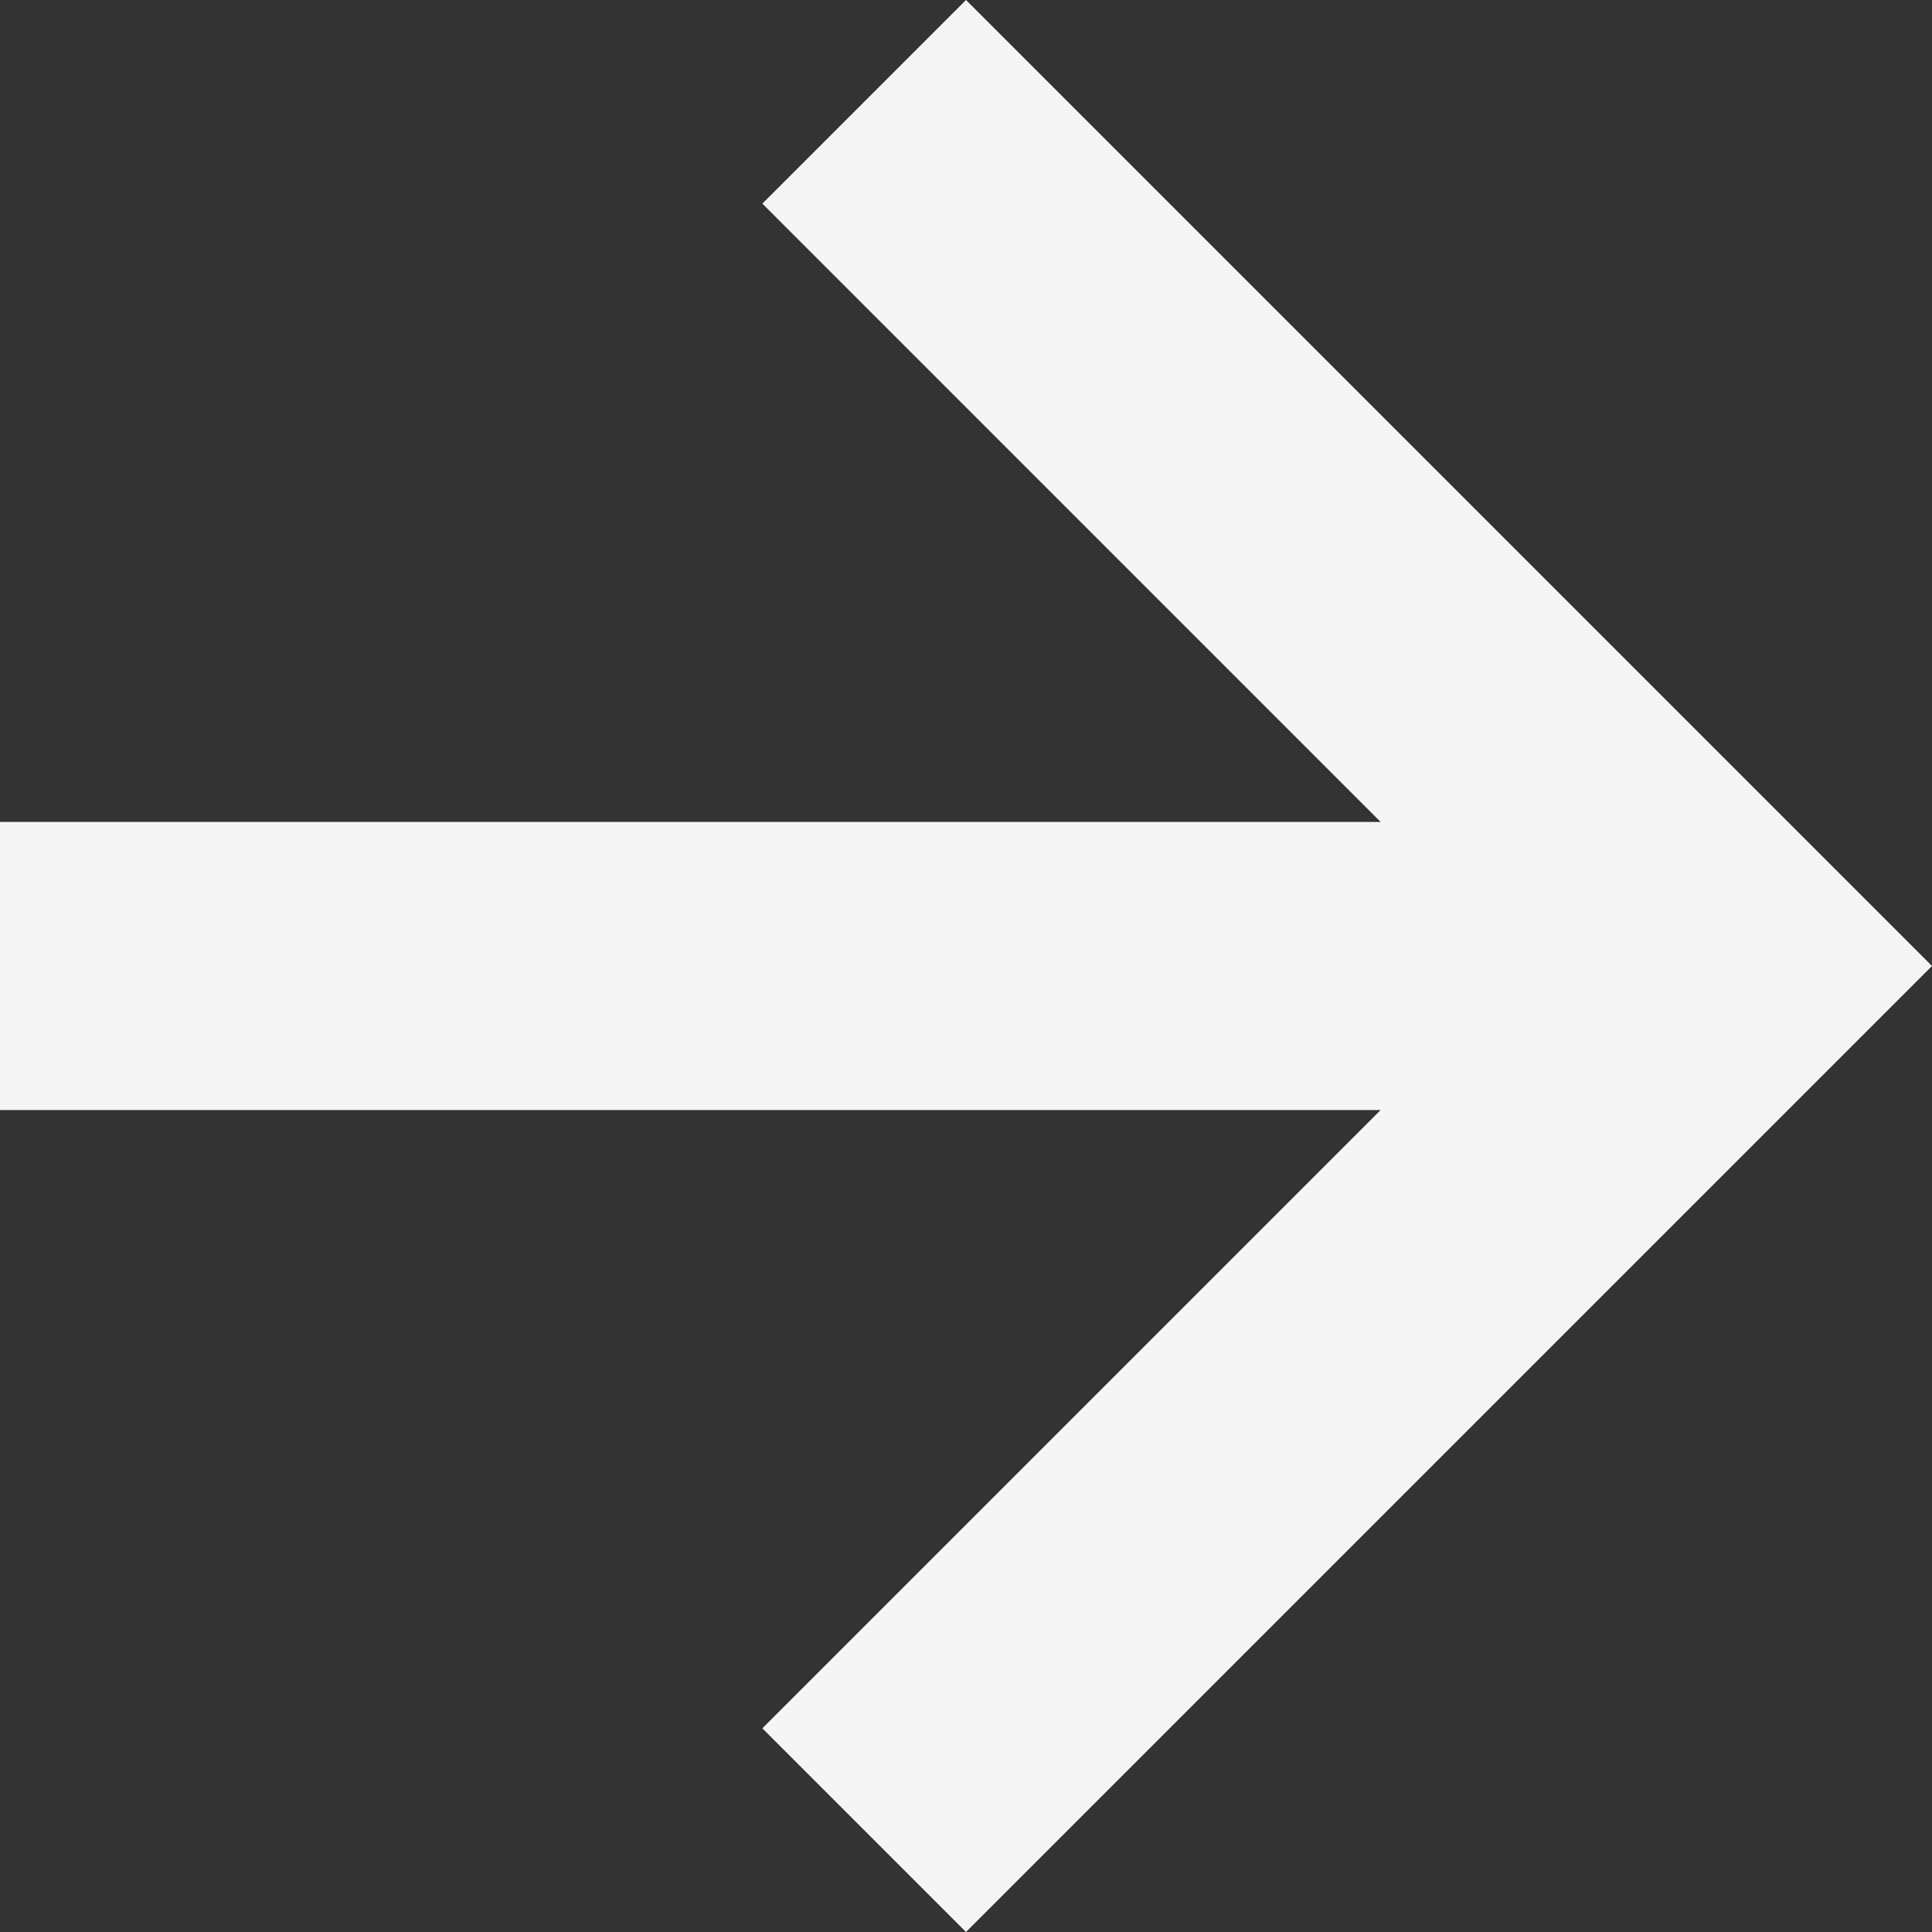 <svg width="40" height="40" viewBox="0 0 40 40" fill="none" xmlns="http://www.w3.org/2000/svg">
<rect x="0" y="0" width="40" height="40" fill="#333333" stroke="none"/>
<path d="M20 9.53675e-07L15.784 4.216L28.585 17.018L0 17.018L0 22.982L28.585 22.982L15.784 35.783L20 40L40 20L20 9.53675e-07Z" fill="#F5F5F5"/>
</svg>
